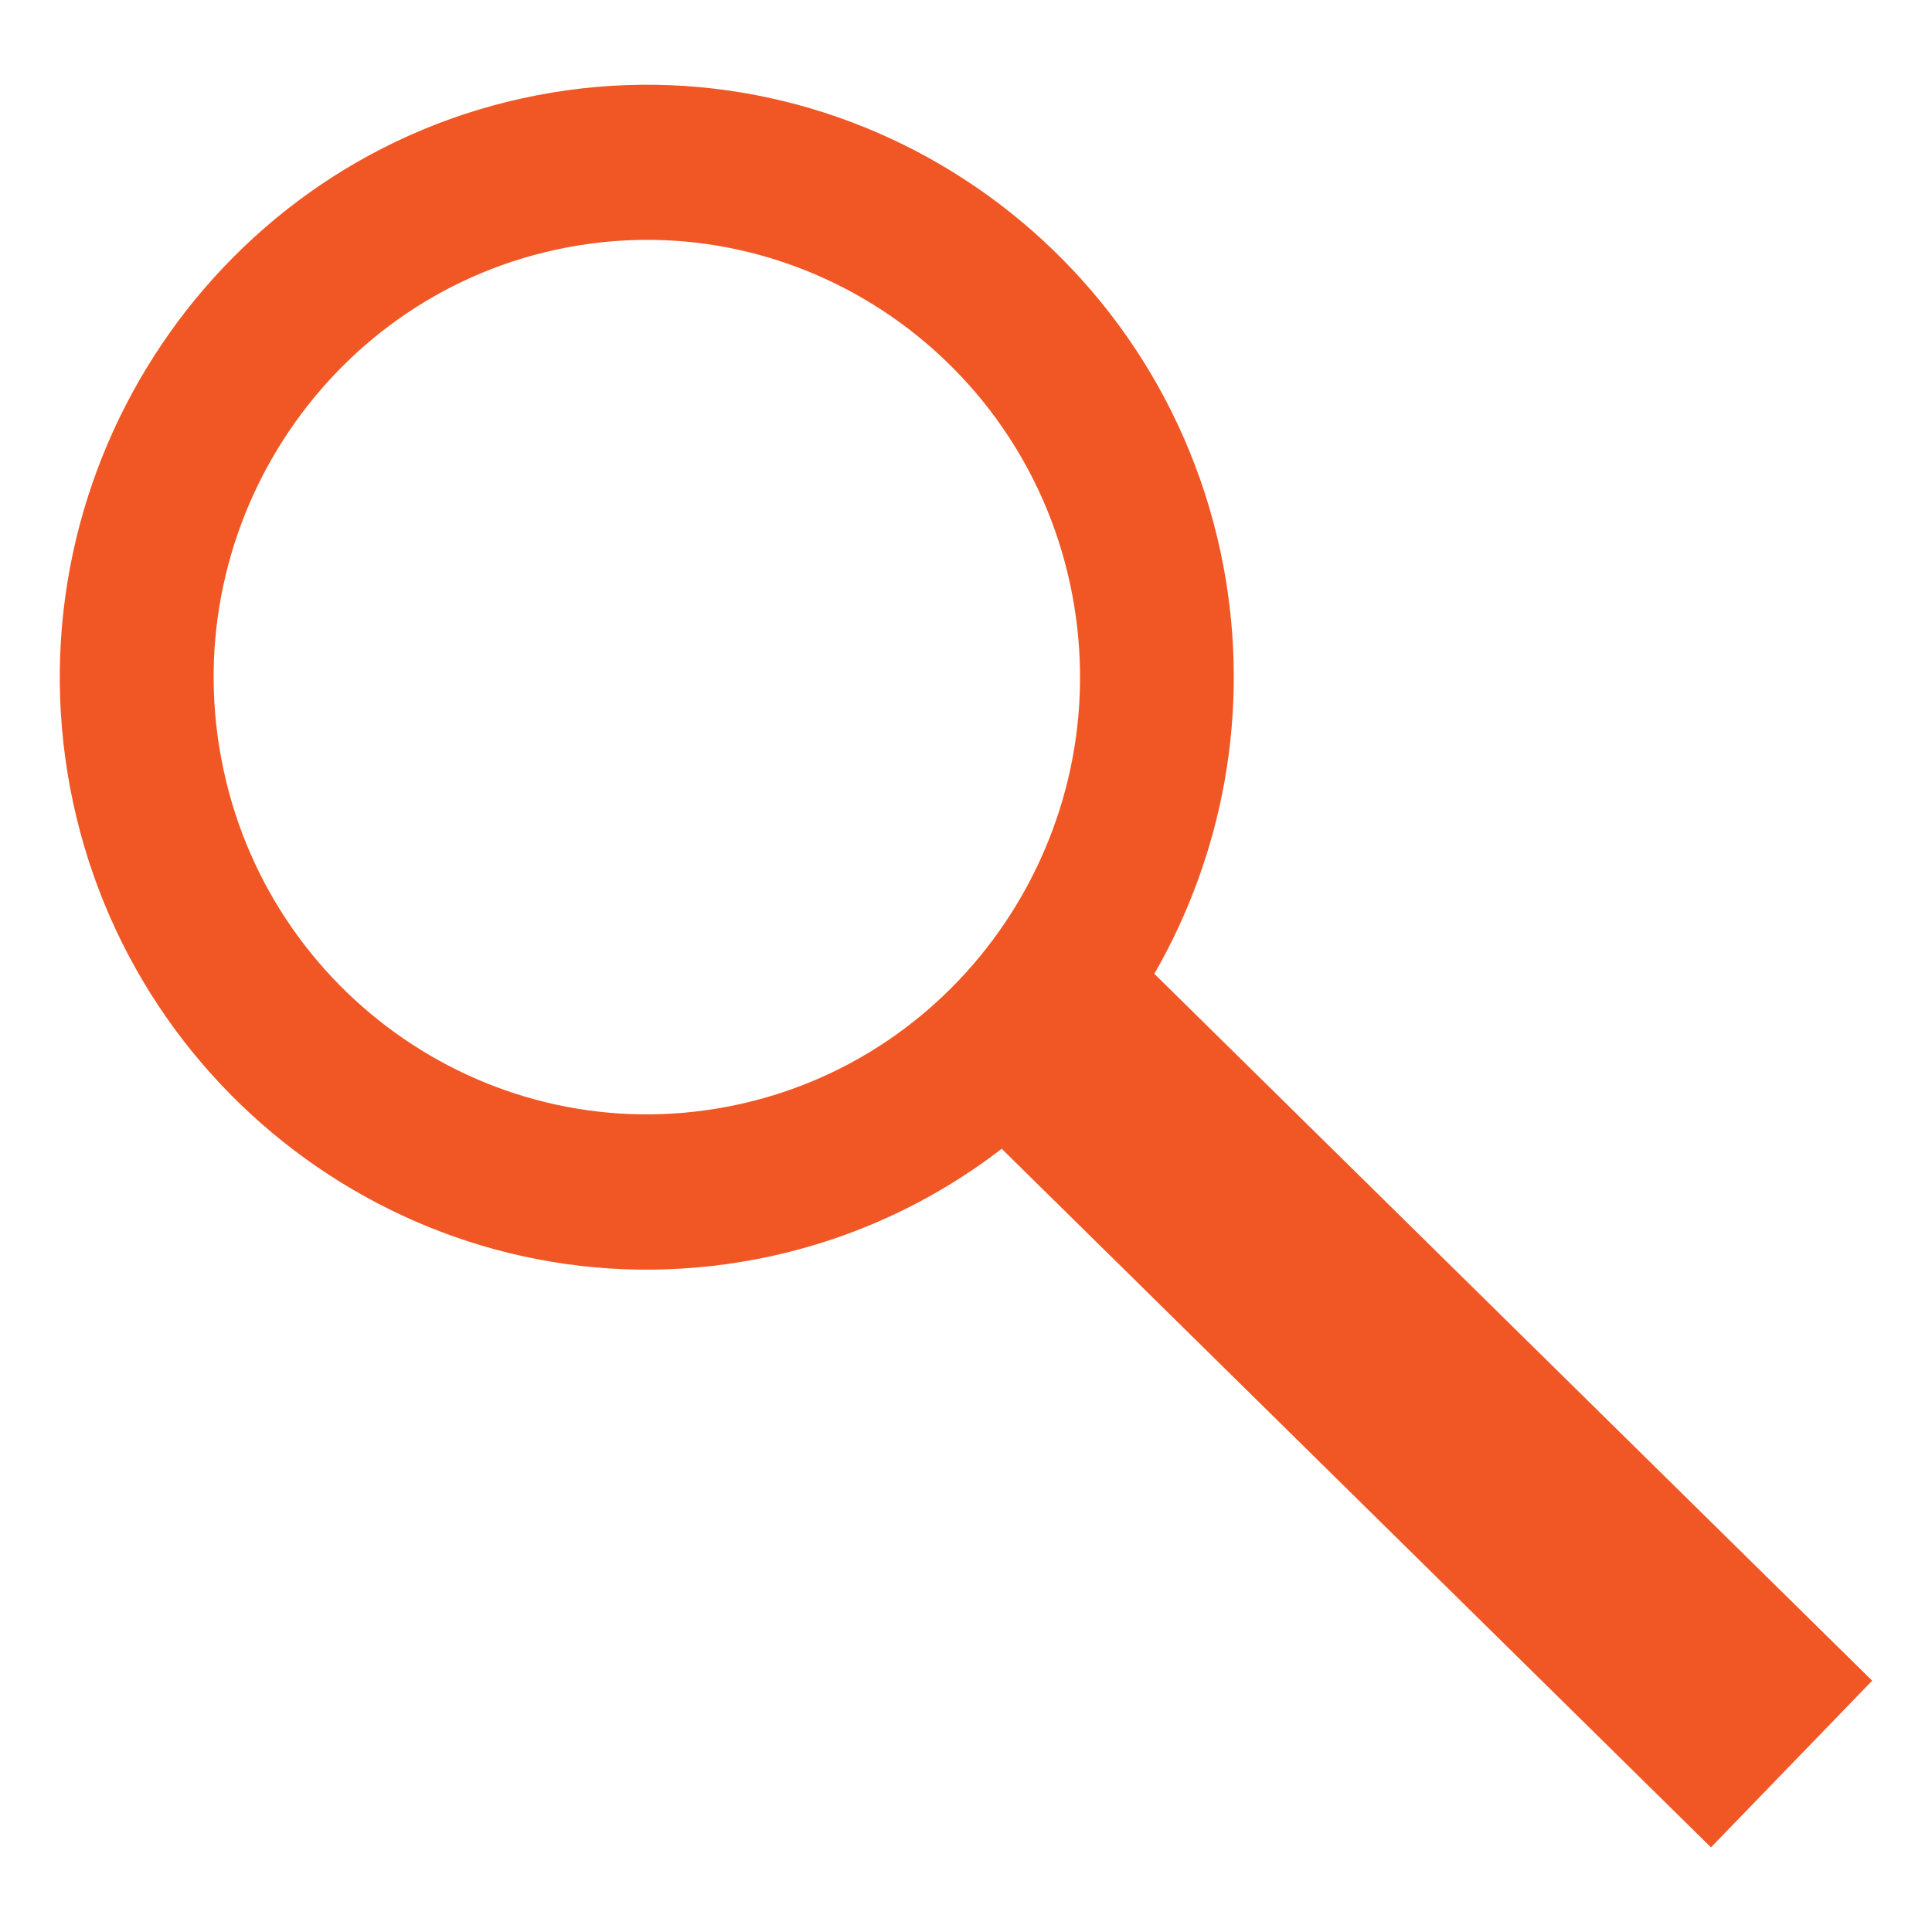 <?xml version="1.0" encoding="utf-8"?>
<!-- Generator: Adobe Illustrator 15.0.0, SVG Export Plug-In . SVG Version: 6.00 Build 0)  -->
<!DOCTYPE svg PUBLIC "-//W3C//DTD SVG 1.1//EN" "http://www.w3.org/Graphics/SVG/1.1/DTD/svg11.dtd">
<svg version="1.1" id="Layer_1" xmlns="http://www.w3.org/2000/svg" xmlns:xlink="http://www.w3.org/1999/xlink" x="0px" y="0px"
	 width="25px" height="25px" viewBox="0 0 25 25" enable-background="new 0 0 25 25" xml:space="preserve">
<rect x="0" y="0" width="25" height="25" fill="#333333" stroke="none"/>
<rect fill="#FFFFFF" stroke="#FFFFFF" stroke-miterlimit="10" width="25" height="25"/>
<path fill="#F15725" d="M24.226,21.748l-9.289-9.147c0.885-1.538,1.248-3.393,0.894-5.275c-0.787-4.151-4.771-6.885-8.883-6.093
	c-4.114,0.794-6.822,4.815-6.04,8.965c0.786,4.151,4.771,6.887,8.884,6.095c1.191-0.229,2.265-0.731,3.17-1.428l9.178,9.04
	L24.226,21.748z M9.42,14.319c-3.036,0.585-5.978-1.432-6.556-4.499C2.286,6.758,4.284,3.791,7.32,3.205
	c3.037-0.587,5.978,1.435,6.556,4.496C14.455,10.767,12.458,13.735,9.42,14.319z"/>
</svg>

